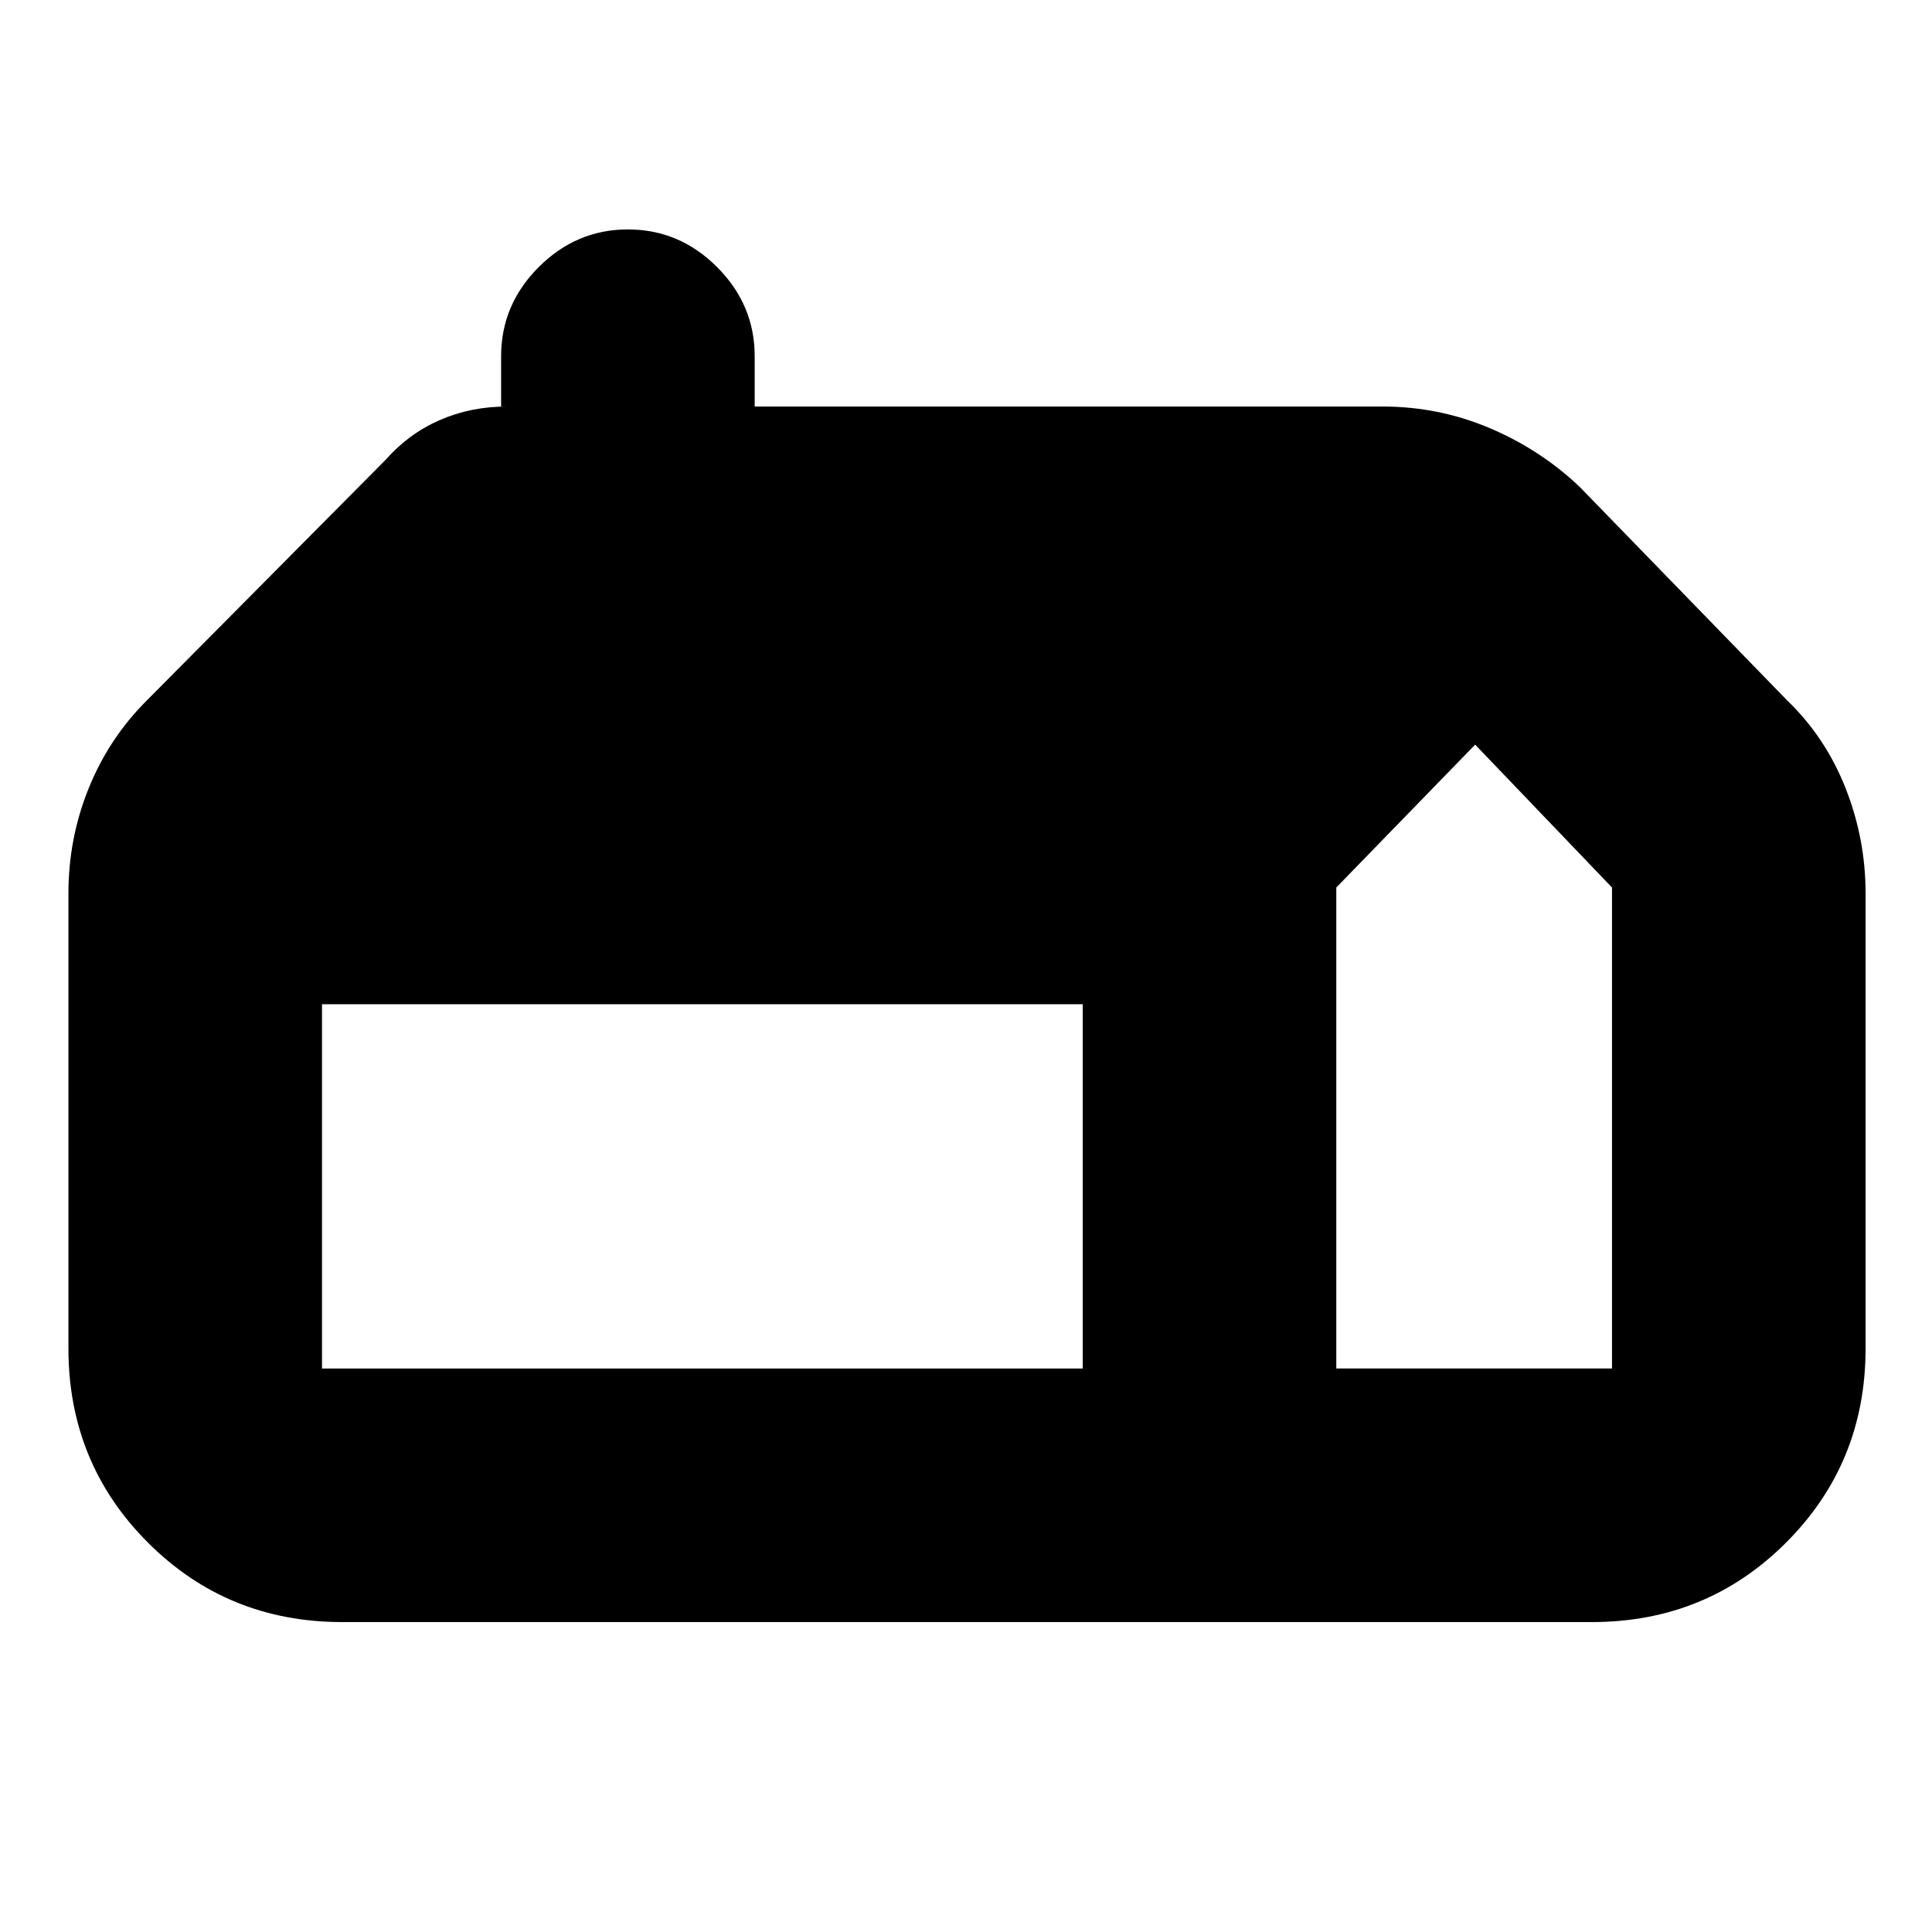 <svg xmlns="http://www.w3.org/2000/svg" height="24" viewBox="0 -960 960 960" width="24"><path d="M170-154q-57 0-96.5-39.5T34-290v-226q0-27.47 10.09-52.37Q54.17-593.27 73-612l118.74-119.65q11.24-12.78 26.68-19.57Q233.86-758 252-758h-3v-25q0-25.6 18.7-44.3Q286.4-846 312-846q25.6 0 44.3 18.7Q375-808.6 375-783v25h312q27.94 0 53.27 10.74Q765.59-736.52 785-718l103 106q19.04 18.33 29.02 43.55T927-516v226q0 57-39.5 96.5T791-154H170Zm494-126h137v-239l-68-71-69 71v239Zm-126 0v-181H160v181h378Z"/></svg>